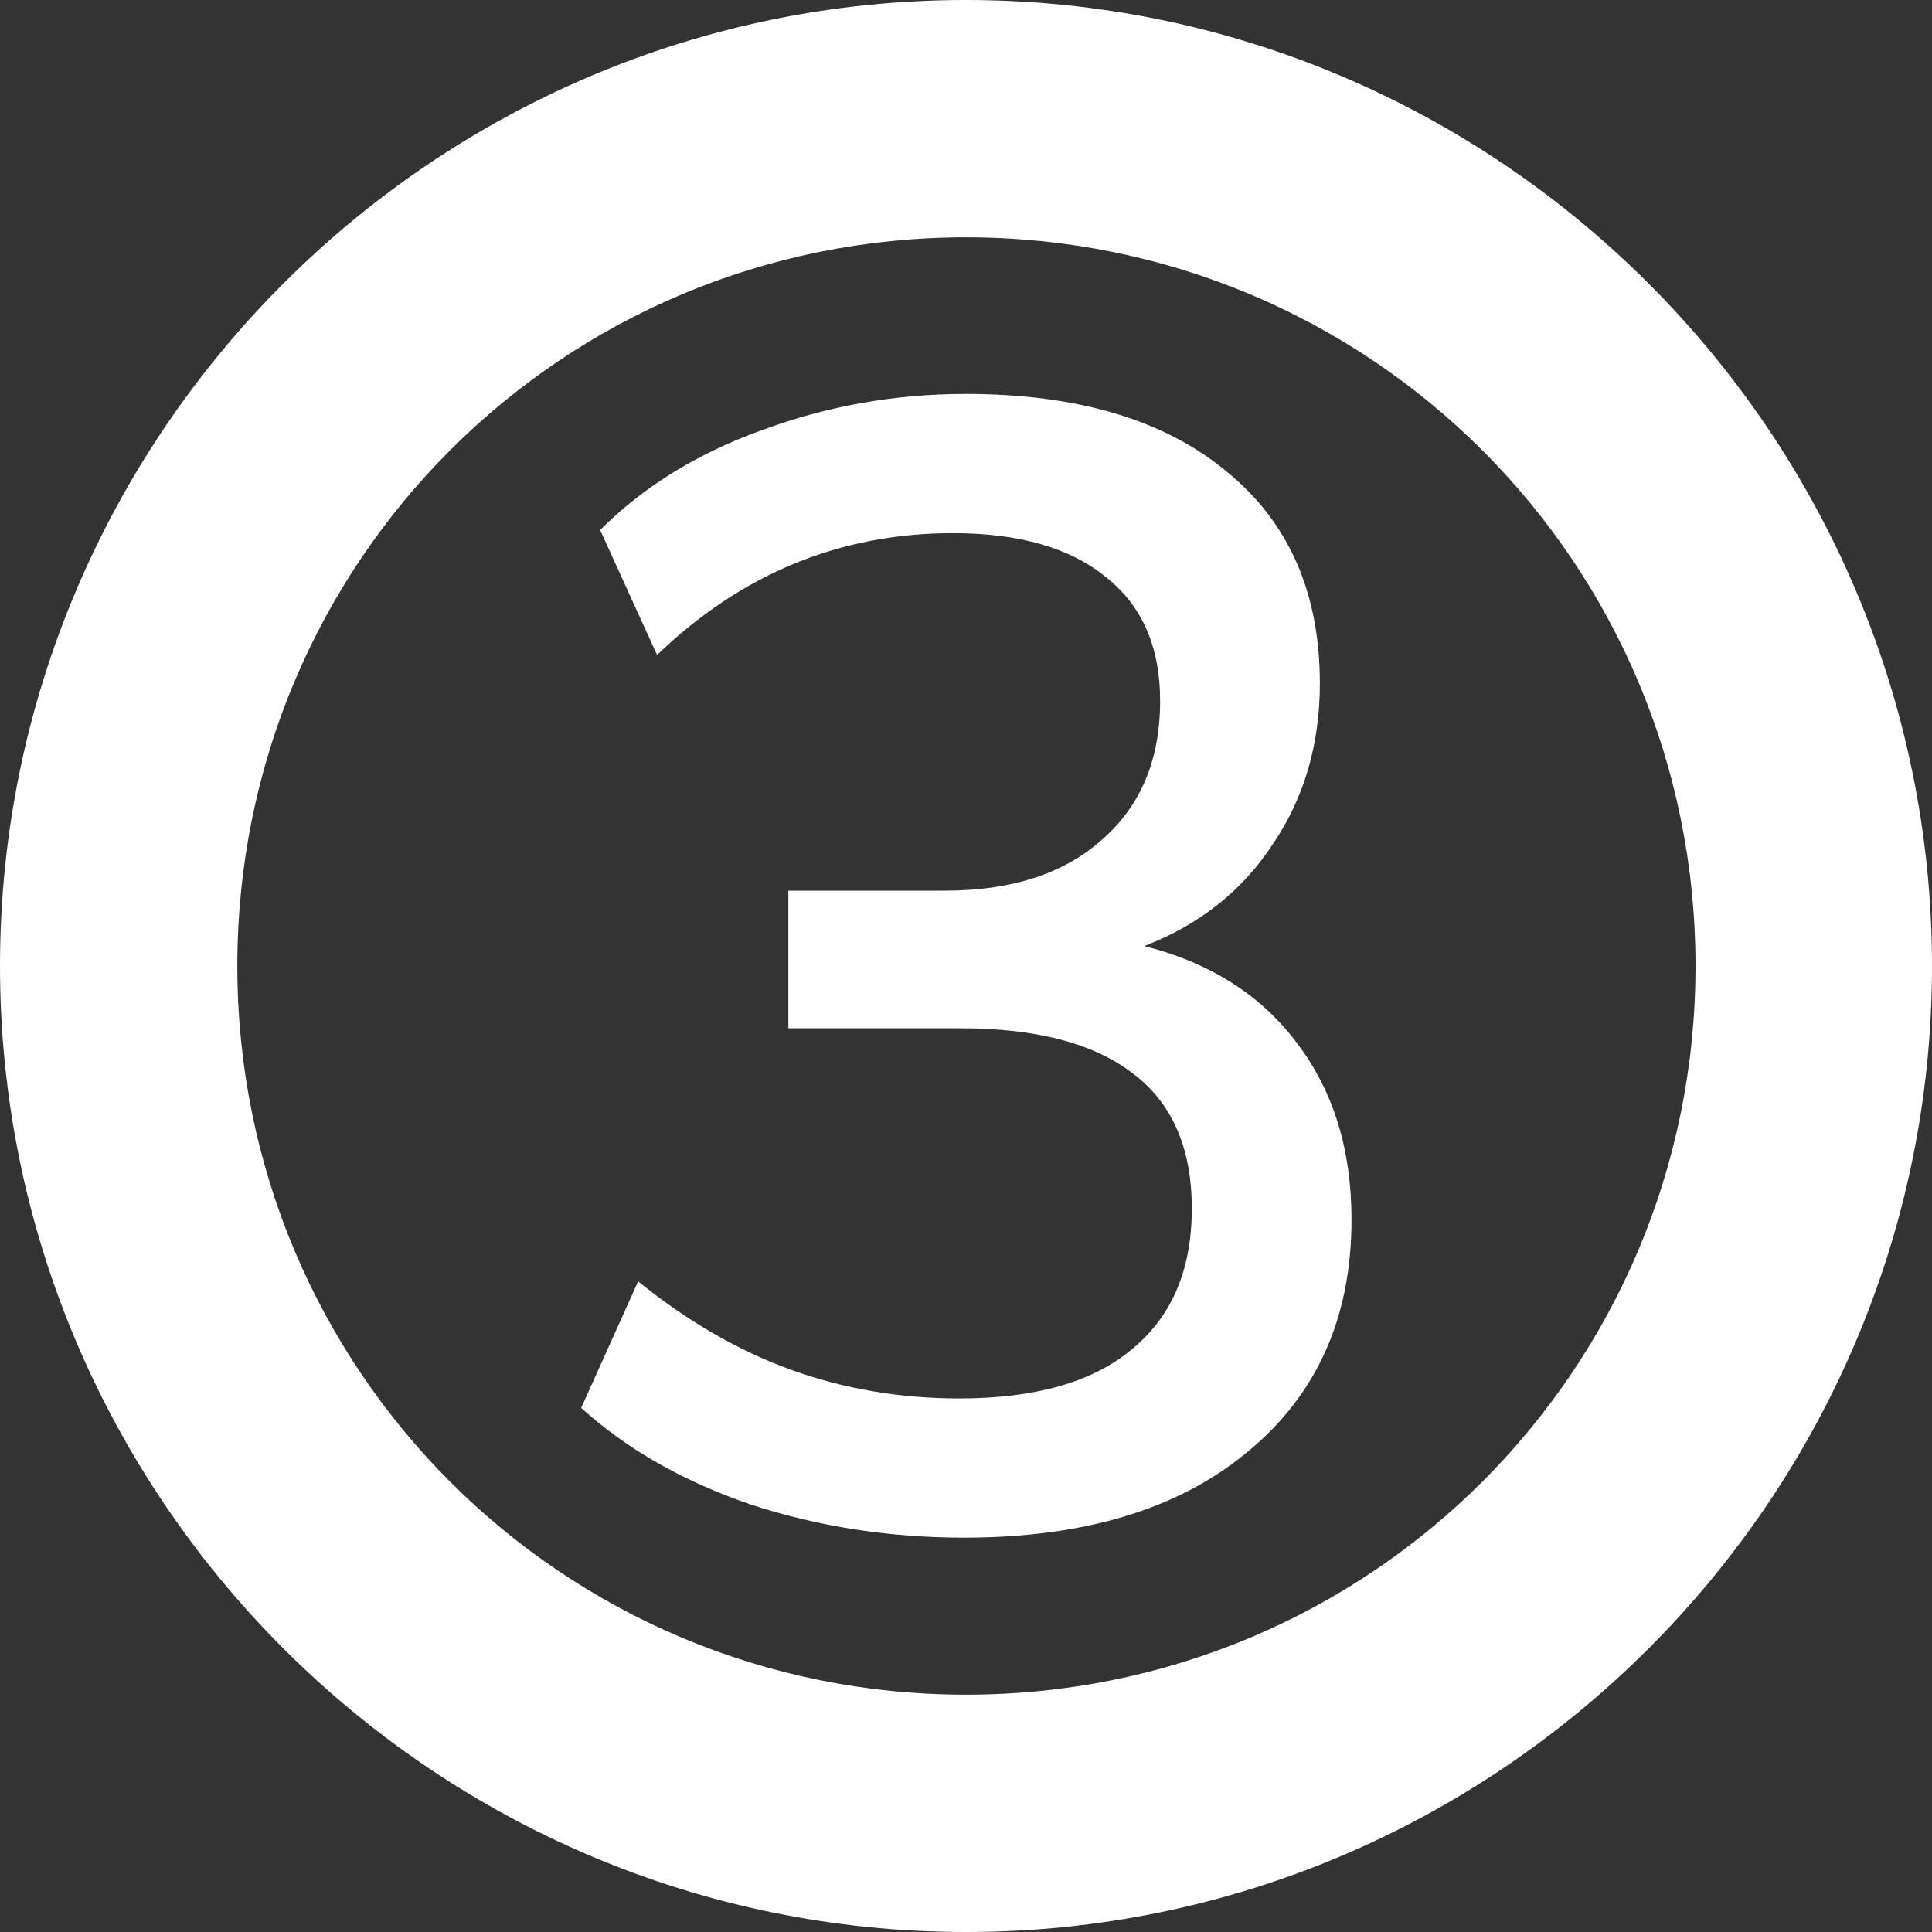 <svg xmlns="http://www.w3.org/2000/svg" width="50" height="50"><rect width="100%" height="100%" fill="#333333" stroke="none"/><path d="m 24.948,39.794 q -2.907,0 -5.527,-0.86 -2.62,-0.901 -4.38,-2.497 l 1.474,-3.275 q 1.924,1.556 3.971,2.293 2.047,0.737 4.34,0.737 2.948,0 4.462,-1.269 1.556,-1.269 1.556,-3.644 0,-2.374 -1.556,-3.521 -1.515,-1.146 -4.421,-1.146 H 20.403 V 23.05 h 4.053 q 2.579,0 4.053,-1.31 1.515,-1.31 1.515,-3.603 0,-2.088 -1.392,-3.193 -1.392,-1.146 -3.971,-1.146 -4.38,0 -7.656,3.152 l -1.474,-3.234 q 1.678,-1.678 4.176,-2.579 2.538,-0.942 5.281,-0.942 4.34,0 6.755,2.006 2.415,1.965 2.415,5.486 0,2.374 -1.228,4.176 -1.187,1.801 -3.316,2.62 2.579,0.655 3.971,2.538 1.392,1.842 1.392,4.544 0,3.807 -2.702,6.018 -2.661,2.211 -7.328,2.211 z" fill="#fff"/><path d="M 25,0 C 11.228,0 0,11.228 0,25 0,38.772 11.228,50 25,50 38.772,50 50,38.772 50,25 50,11.228 38.772,0 25,0 Z m 0,6.142 c 10.453,0 18.88,8.405 18.88,18.858 0,10.453 -8.427,18.858 -18.88,18.858 -10.453,0 -18.858,-8.405 -18.858,-18.858 0,-10.453 8.405,-18.858 18.858,-18.858 z" fill="#fff"/></svg>